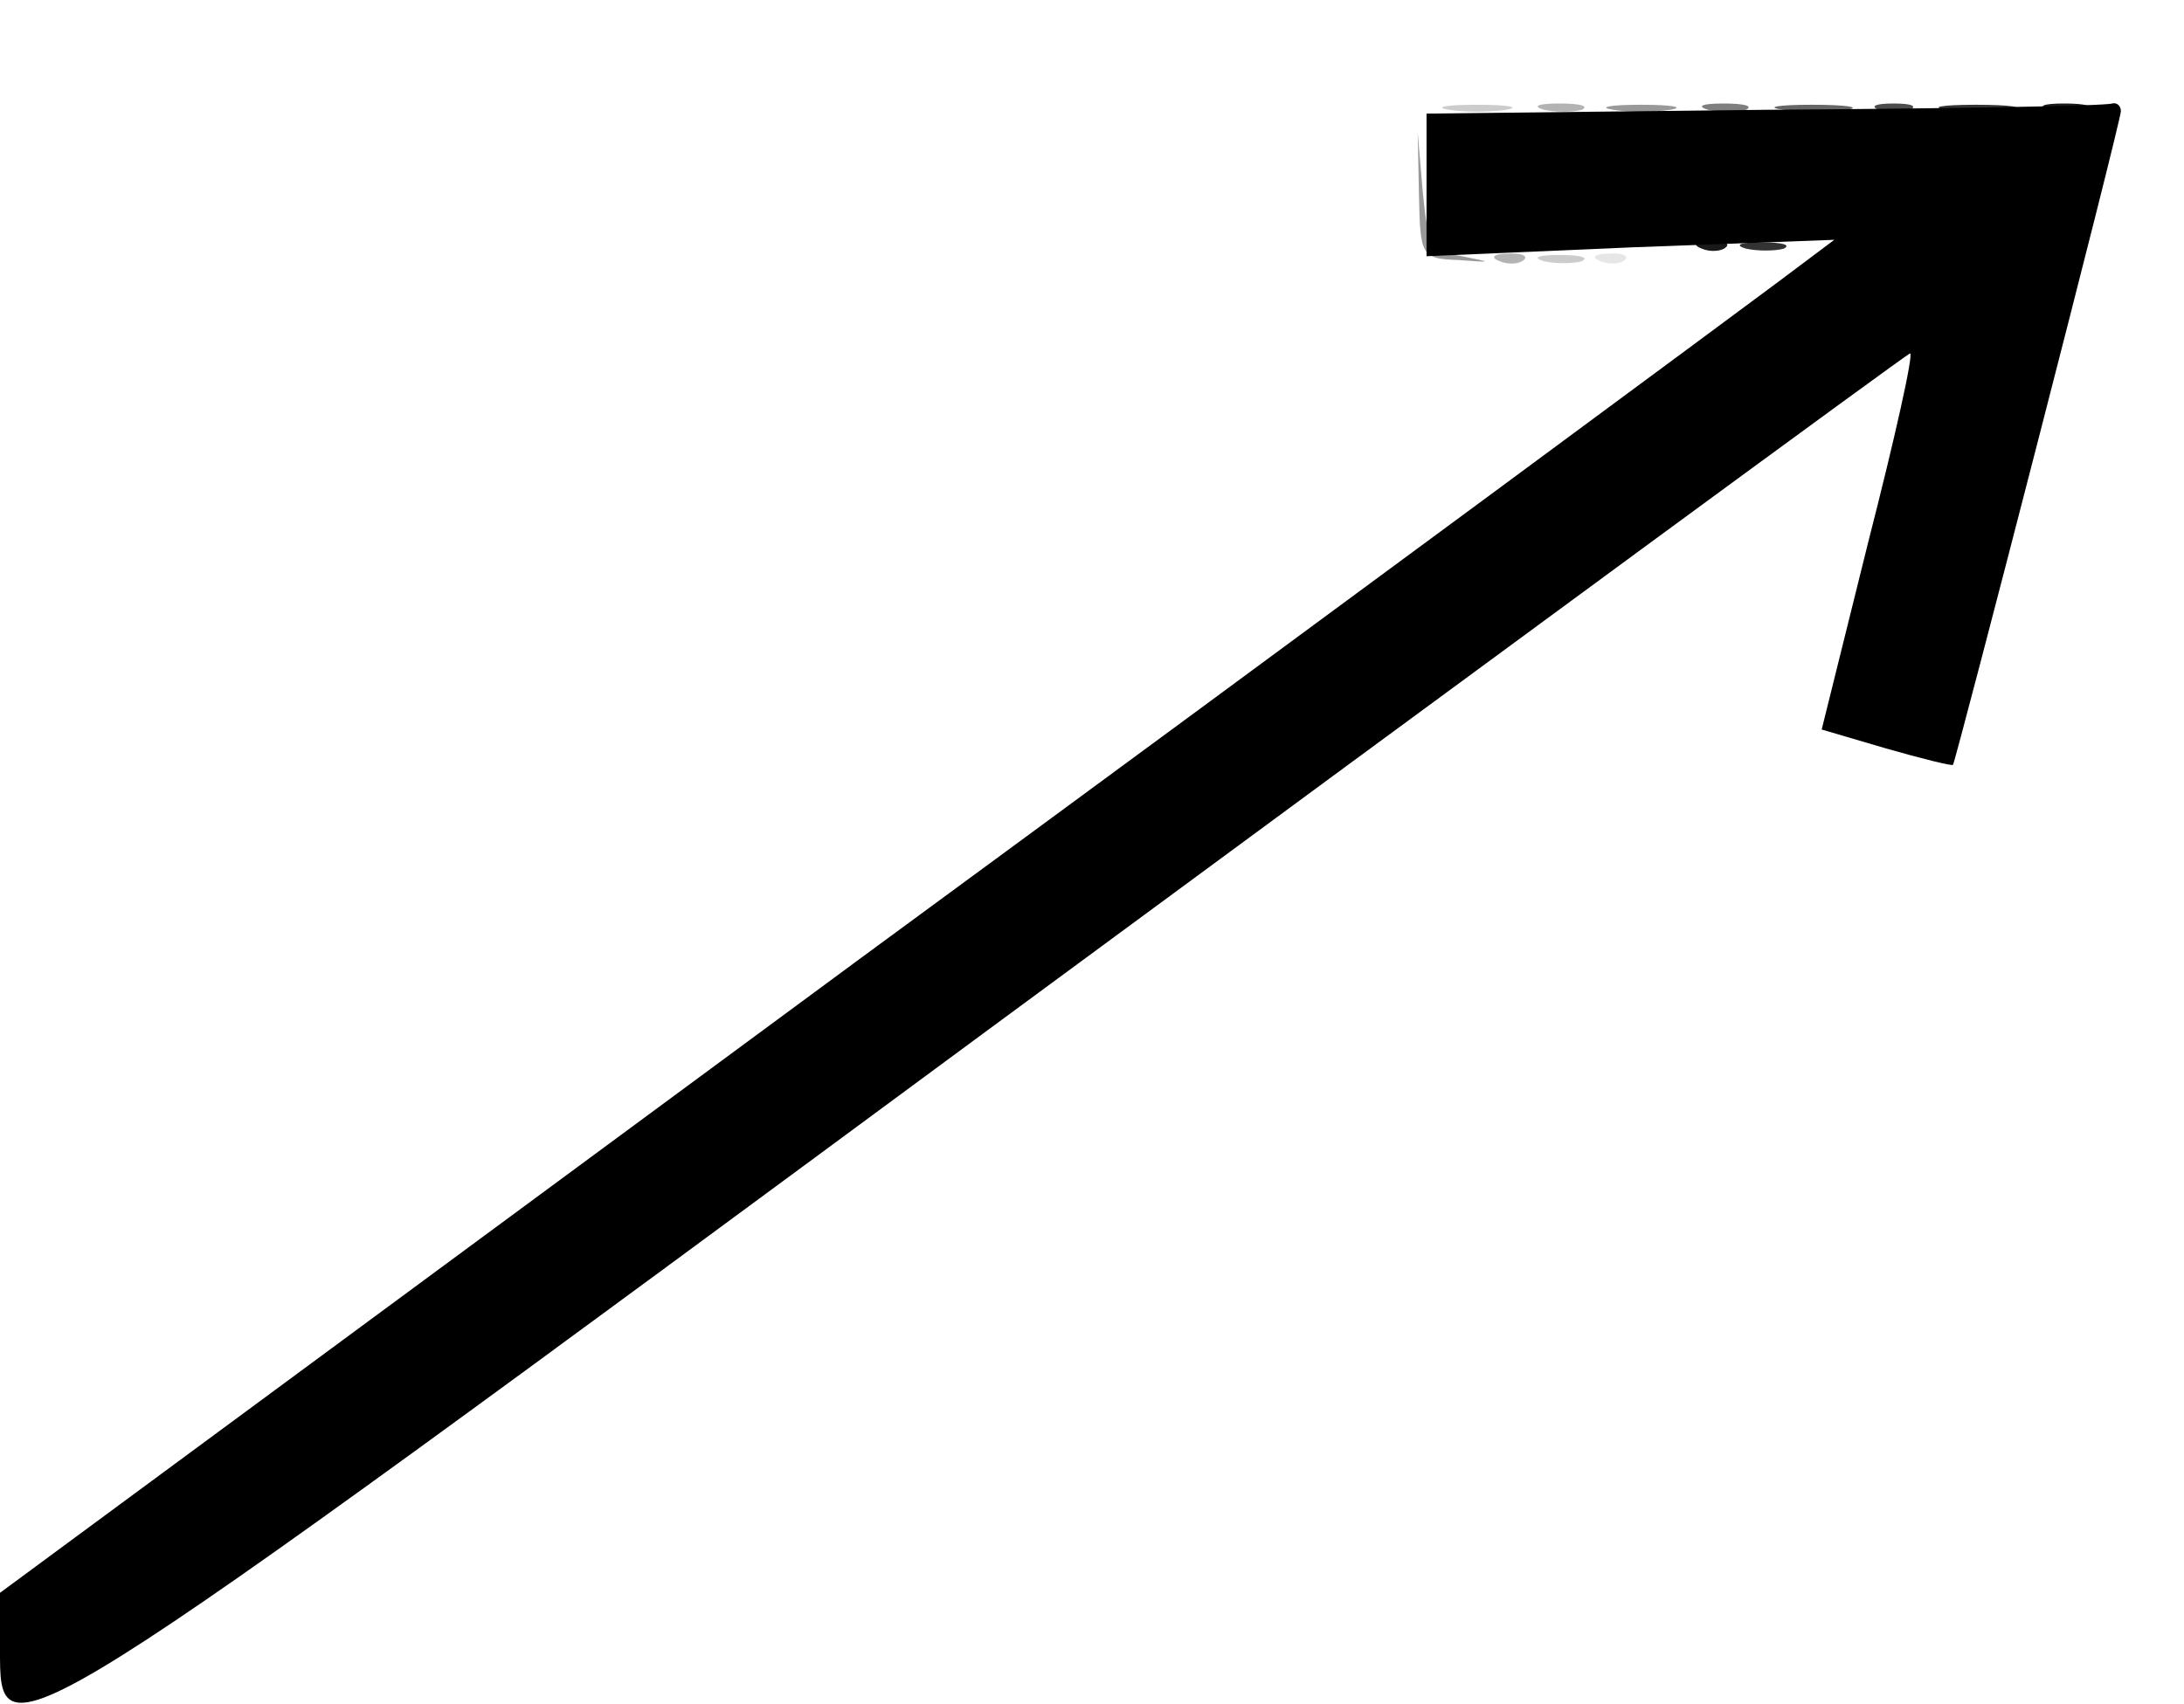 <svg xmlns="http://www.w3.org/2000/svg" version="1.0" viewBox="0 0 173 135"><path fill-opacity=".1" d="M126.8 20.7c.7.3 1.6.2 1.9-.1.4-.3-.2-.6-1.3-.5-1.1 0-1.4.3-.6.6z"/><path fill-opacity=".2" d="M114.8 8.7c1.2.2 3.2.2 4.5 0 1.2-.2.2-.4-2.3-.4s-3.5.2-2.2.4zm7.5 12c.9.2 2.3.2 3 0 .6-.3-.1-.5-1.8-.5-1.6 0-2.2.2-1.2.5z"/><path fill-opacity=".3" d="M122.3 8.7c.9.2 2.3.2 3 0 .6-.3-.1-.5-1.8-.5-1.6 0-2.2.2-1.2.5zm-3.5 12c.7.3 1.6.2 1.9-.1.4-.3-.2-.6-1.3-.5-1.1 0-1.4.3-.6.6z"/><path fill-opacity=".4" d="M127.8 8.7c1.2.2 3.2.2 4.5 0 1.2-.2.2-.4-2.3-.4s-3.5.2-2.2.4zm-15.4 6.8c.1 4.8.2 5 3.1 5.1 2.7.2 2.8.2.3-.3-2.4-.4-2.7-.9-3.1-5.1l-.4-4.7.1 5z"/><path fill-opacity=".5" d="M135.3 8.7c.9.2 2.3.2 3 0 .6-.3-.1-.5-1.8-.5-1.6 0-2.2.2-1.2.5z"/><path fill-opacity=".6" d="M141.3 8.7c1.5.2 3.7.2 5 0 1.2-.2 0-.4-2.8-.4-2.7 0-3.8.2-2.2.4z"/><path fill-opacity=".7" d="M148.8 8.7c.6.2 1.8.2 2.5 0 .6-.3.1-.5-1.3-.5-1.4 0-1.9.2-1.2.5z"/><path fill-opacity=".8" d="M154.3 8.7c1.5.2 3.7.2 5 0 1.2-.2 0-.4-2.8-.4-2.7 0-3.8.2-2.2.4zm-16 11c.9.2 2.3.2 3 0 .6-.3-.1-.5-1.8-.5-1.6 0-2.2.2-1.2.5z"/><path fill-opacity=".9" d="M162.3 8.7c.9.2 2.3.2 3 0 .6-.3-.1-.5-1.8-.5-1.6 0-2.2.2-1.2.5zm-27.5 11c.7.3 1.6.2 1.9-.1.4-.3-.2-.6-1.3-.5-1.1 0-1.4.3-.6.6z"/><path d="M139.8 8.7 113 9v11.3l16.2-.7 16.1-.6-4.4 3.3c-2.4 1.8-35.1 26-72.7 53.6L0 126.2v4.4c0 8.8-.6 9.2 78.4-49.1C118.3 52.1 151.1 28 151.3 28c.3 0-1.2 6.7-3.3 14.9l-3.7 14.9 5.1 1.5c2.8.8 5.2 1.4 5.3 1.3.2-.2 13.3-50.9 13.3-51.8 0-.4-.3-.7-.7-.6-.5.2-12.8.4-27.5.5z"/></svg>